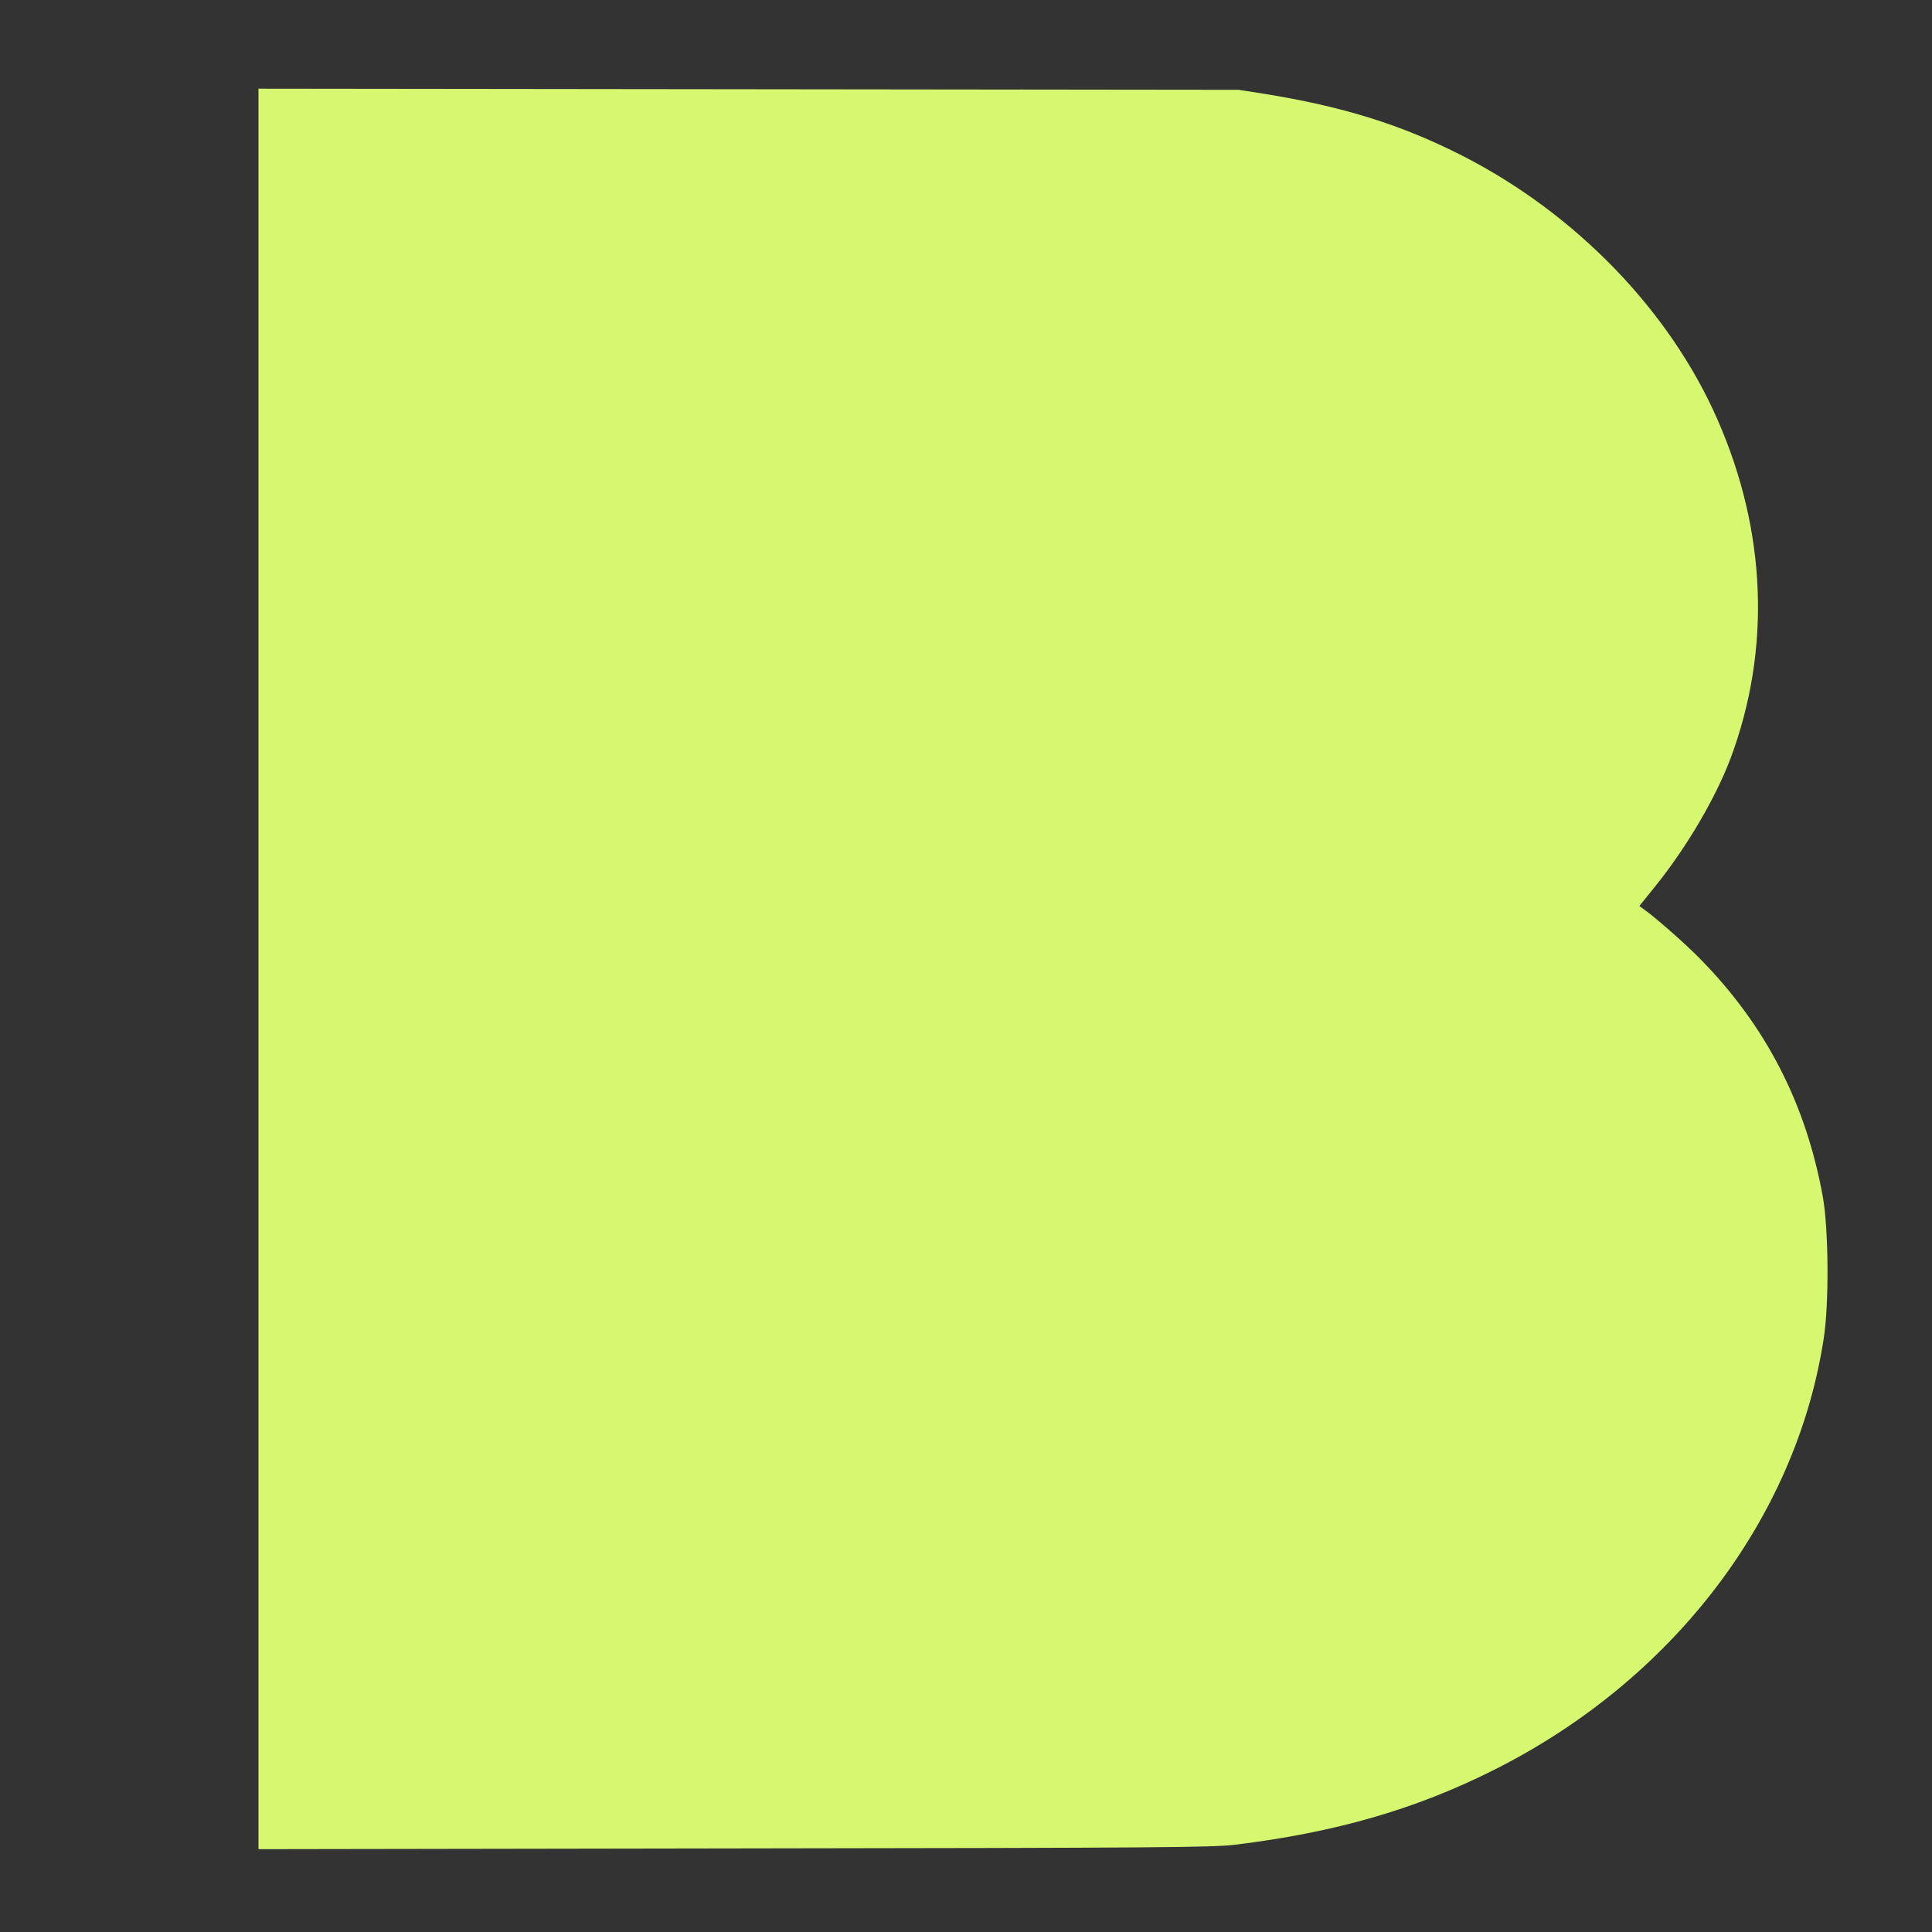 <?xml version="1.0" standalone="no"?>
<!DOCTYPE svg PUBLIC "-//W3C//DTD SVG 20010904//EN"
 "http://www.w3.org/TR/2001/REC-SVG-20010904/DTD/svg10.dtd">
<svg version="1.0" xmlns="http://www.w3.org/2000/svg"
 width="1024pt" height="1024pt" viewBox="0 0 1024 1024"
 preserveAspectRatio="xMidYMid meet">

<rect x="0" y="0" width="1024" height="1024" fill="#333333" stroke="none"/>

<g transform="translate(0,1024) scale(0.1,-0.1)"
fill="#d6f871" stroke="none">
<path d="M1370 5105 l0 -4666 2523 4 c2283 3 2535 5 2657 20 528 65 951 187
1362 393 950 474 1607 1332 1754 2289 29 186 26 575 -4 748 -89 497 -304 914
-655 1269 -85 86 -234 216 -296 260 l-22 16 87 108 c166 207 318 466 398 679
213 574 189 1198 -70 1789 -253 579 -752 1094 -1354 1401 -324 165 -631 260
-1050 328 l-135 21 -2597 3 -2598 3 0 -4665z"/>
</g>
</svg>
